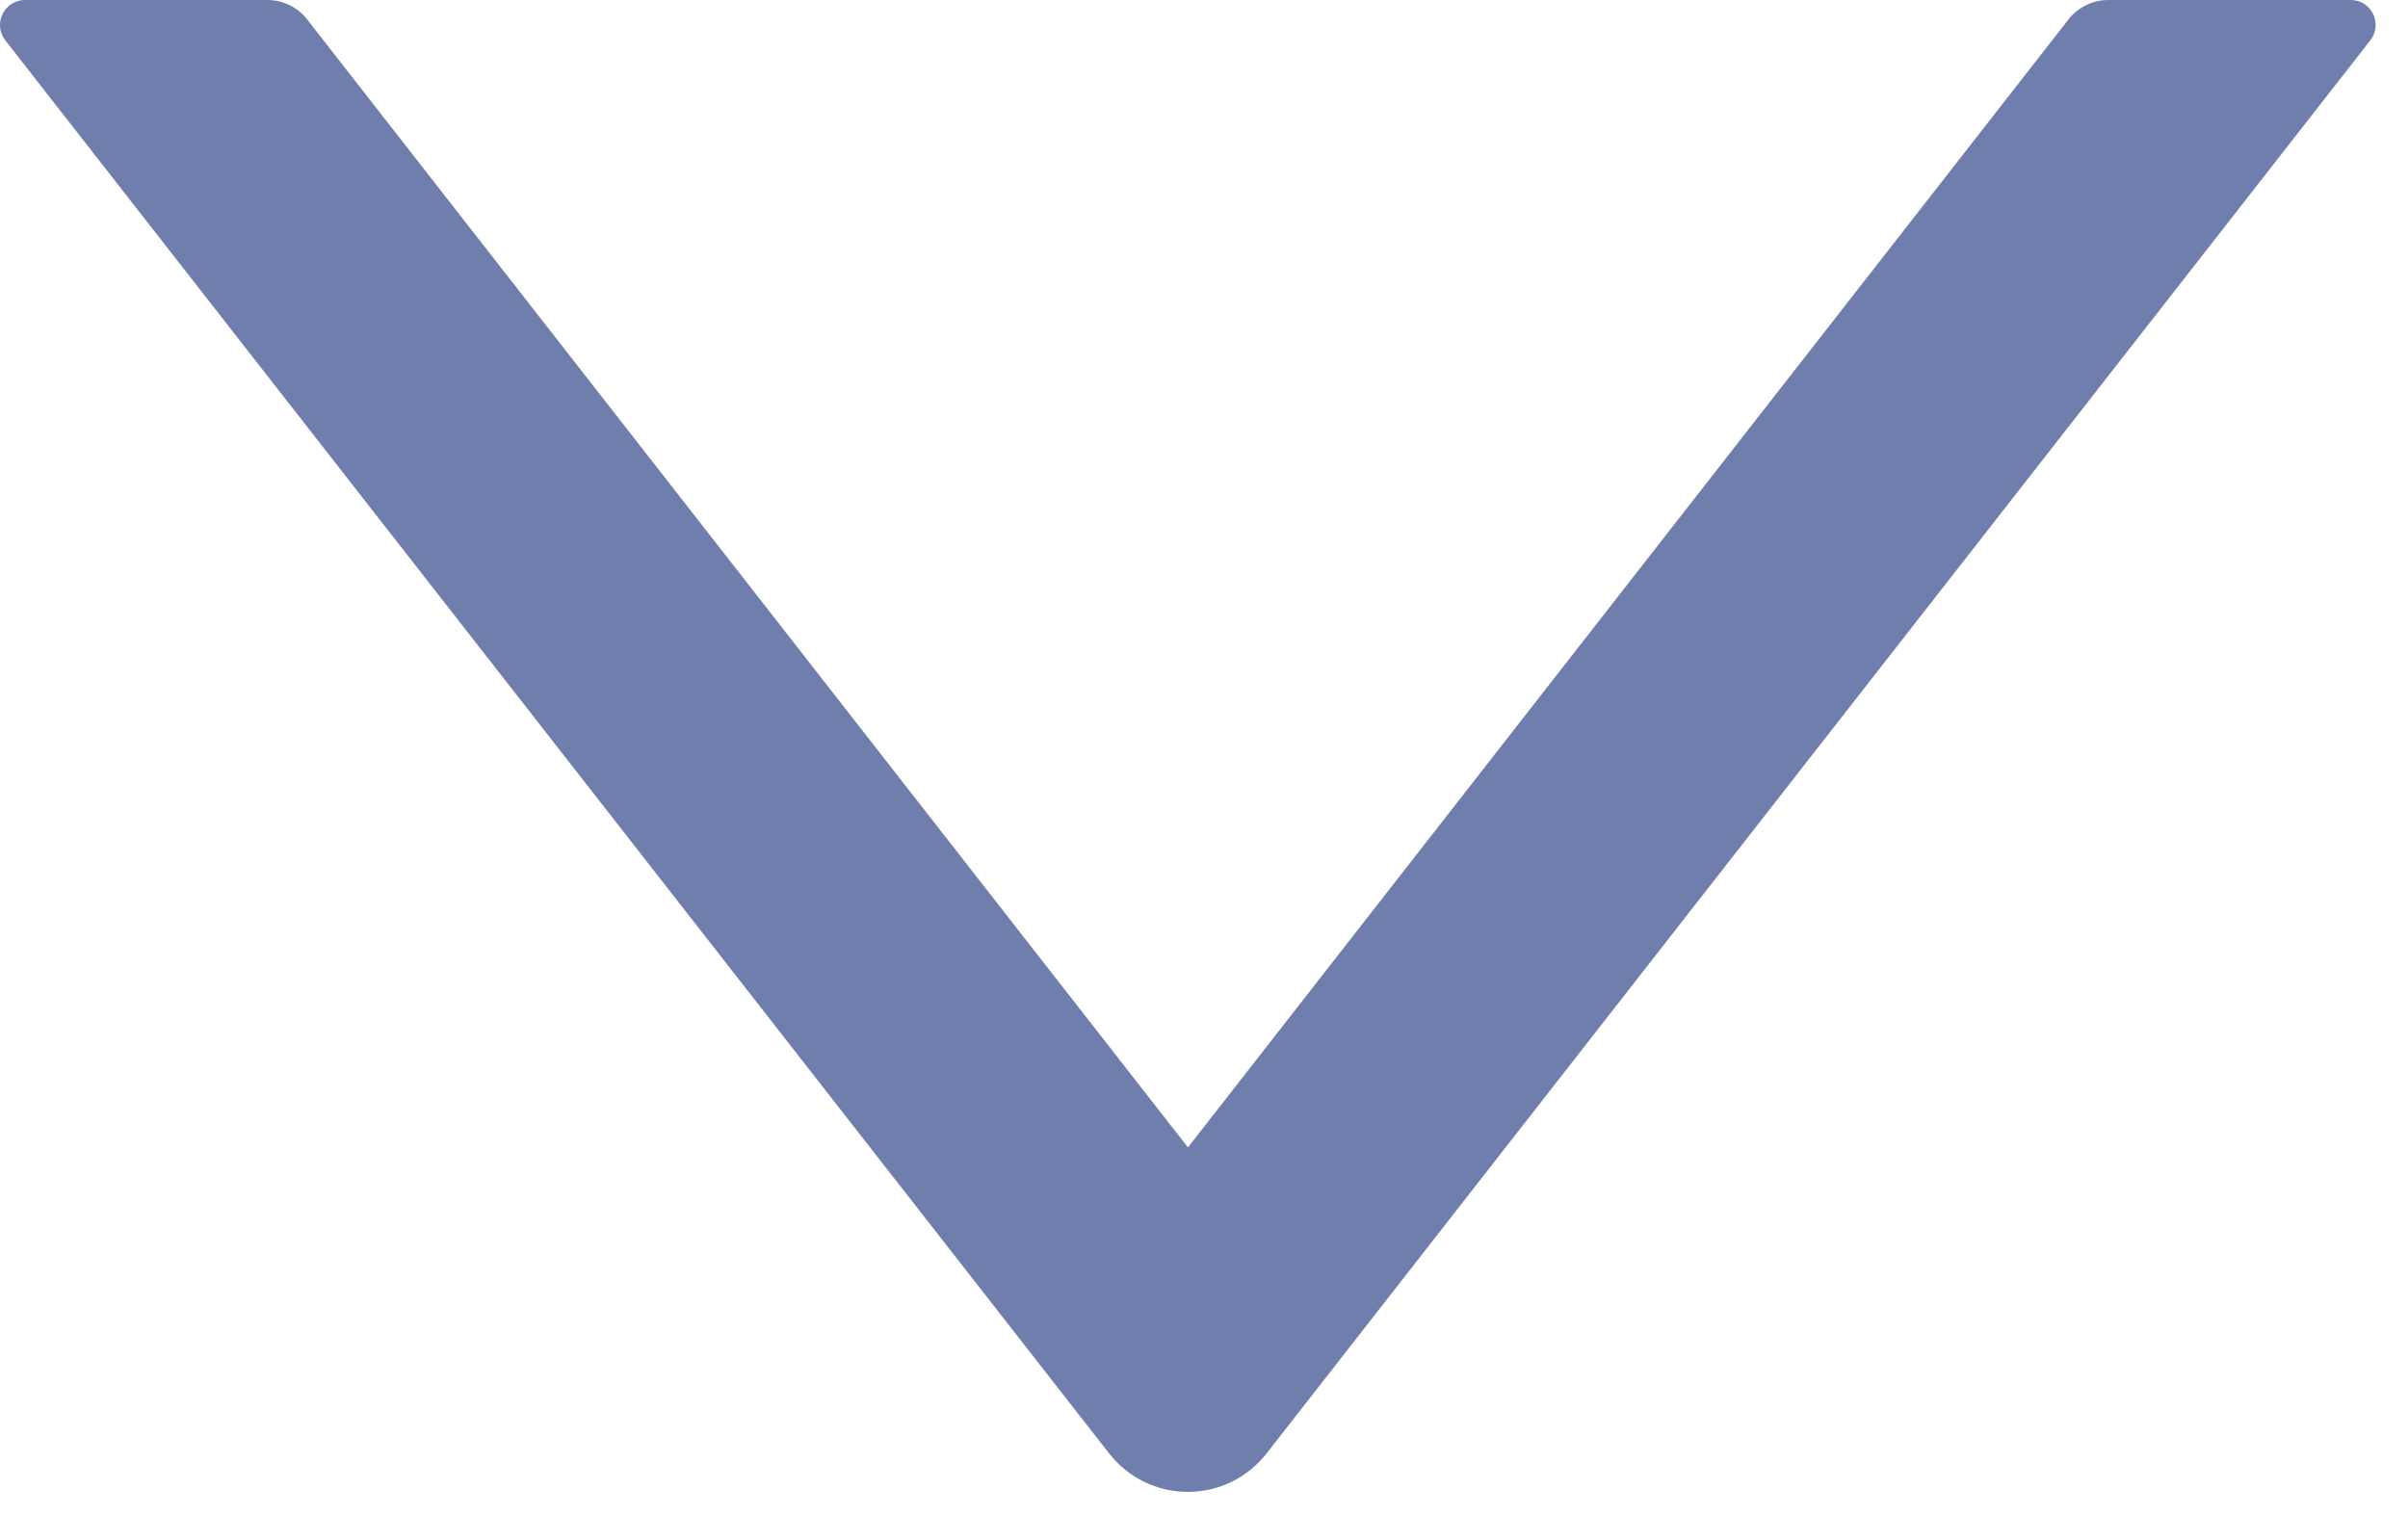 <svg width="27" height="17" viewBox="0 0 27 17" fill="none" xmlns="http://www.w3.org/2000/svg">
<path d="M2.998 -0H0.282C0.046 -0 -0.084 0.27 0.06 0.453L12.435 16.296C12.54 16.431 12.674 16.54 12.827 16.615C12.98 16.69 13.148 16.729 13.319 16.729C13.489 16.729 13.658 16.69 13.811 16.615C13.964 16.54 14.098 16.431 14.203 16.296L26.577 0.453C26.721 0.267 26.591 -0 26.356 -0H23.639C23.467 -0 23.302 0.08 23.196 0.214L13.32 12.866L3.441 0.214C3.336 0.08 3.171 -0 2.998 -0Z" fill="#707EAE"/>
</svg>
